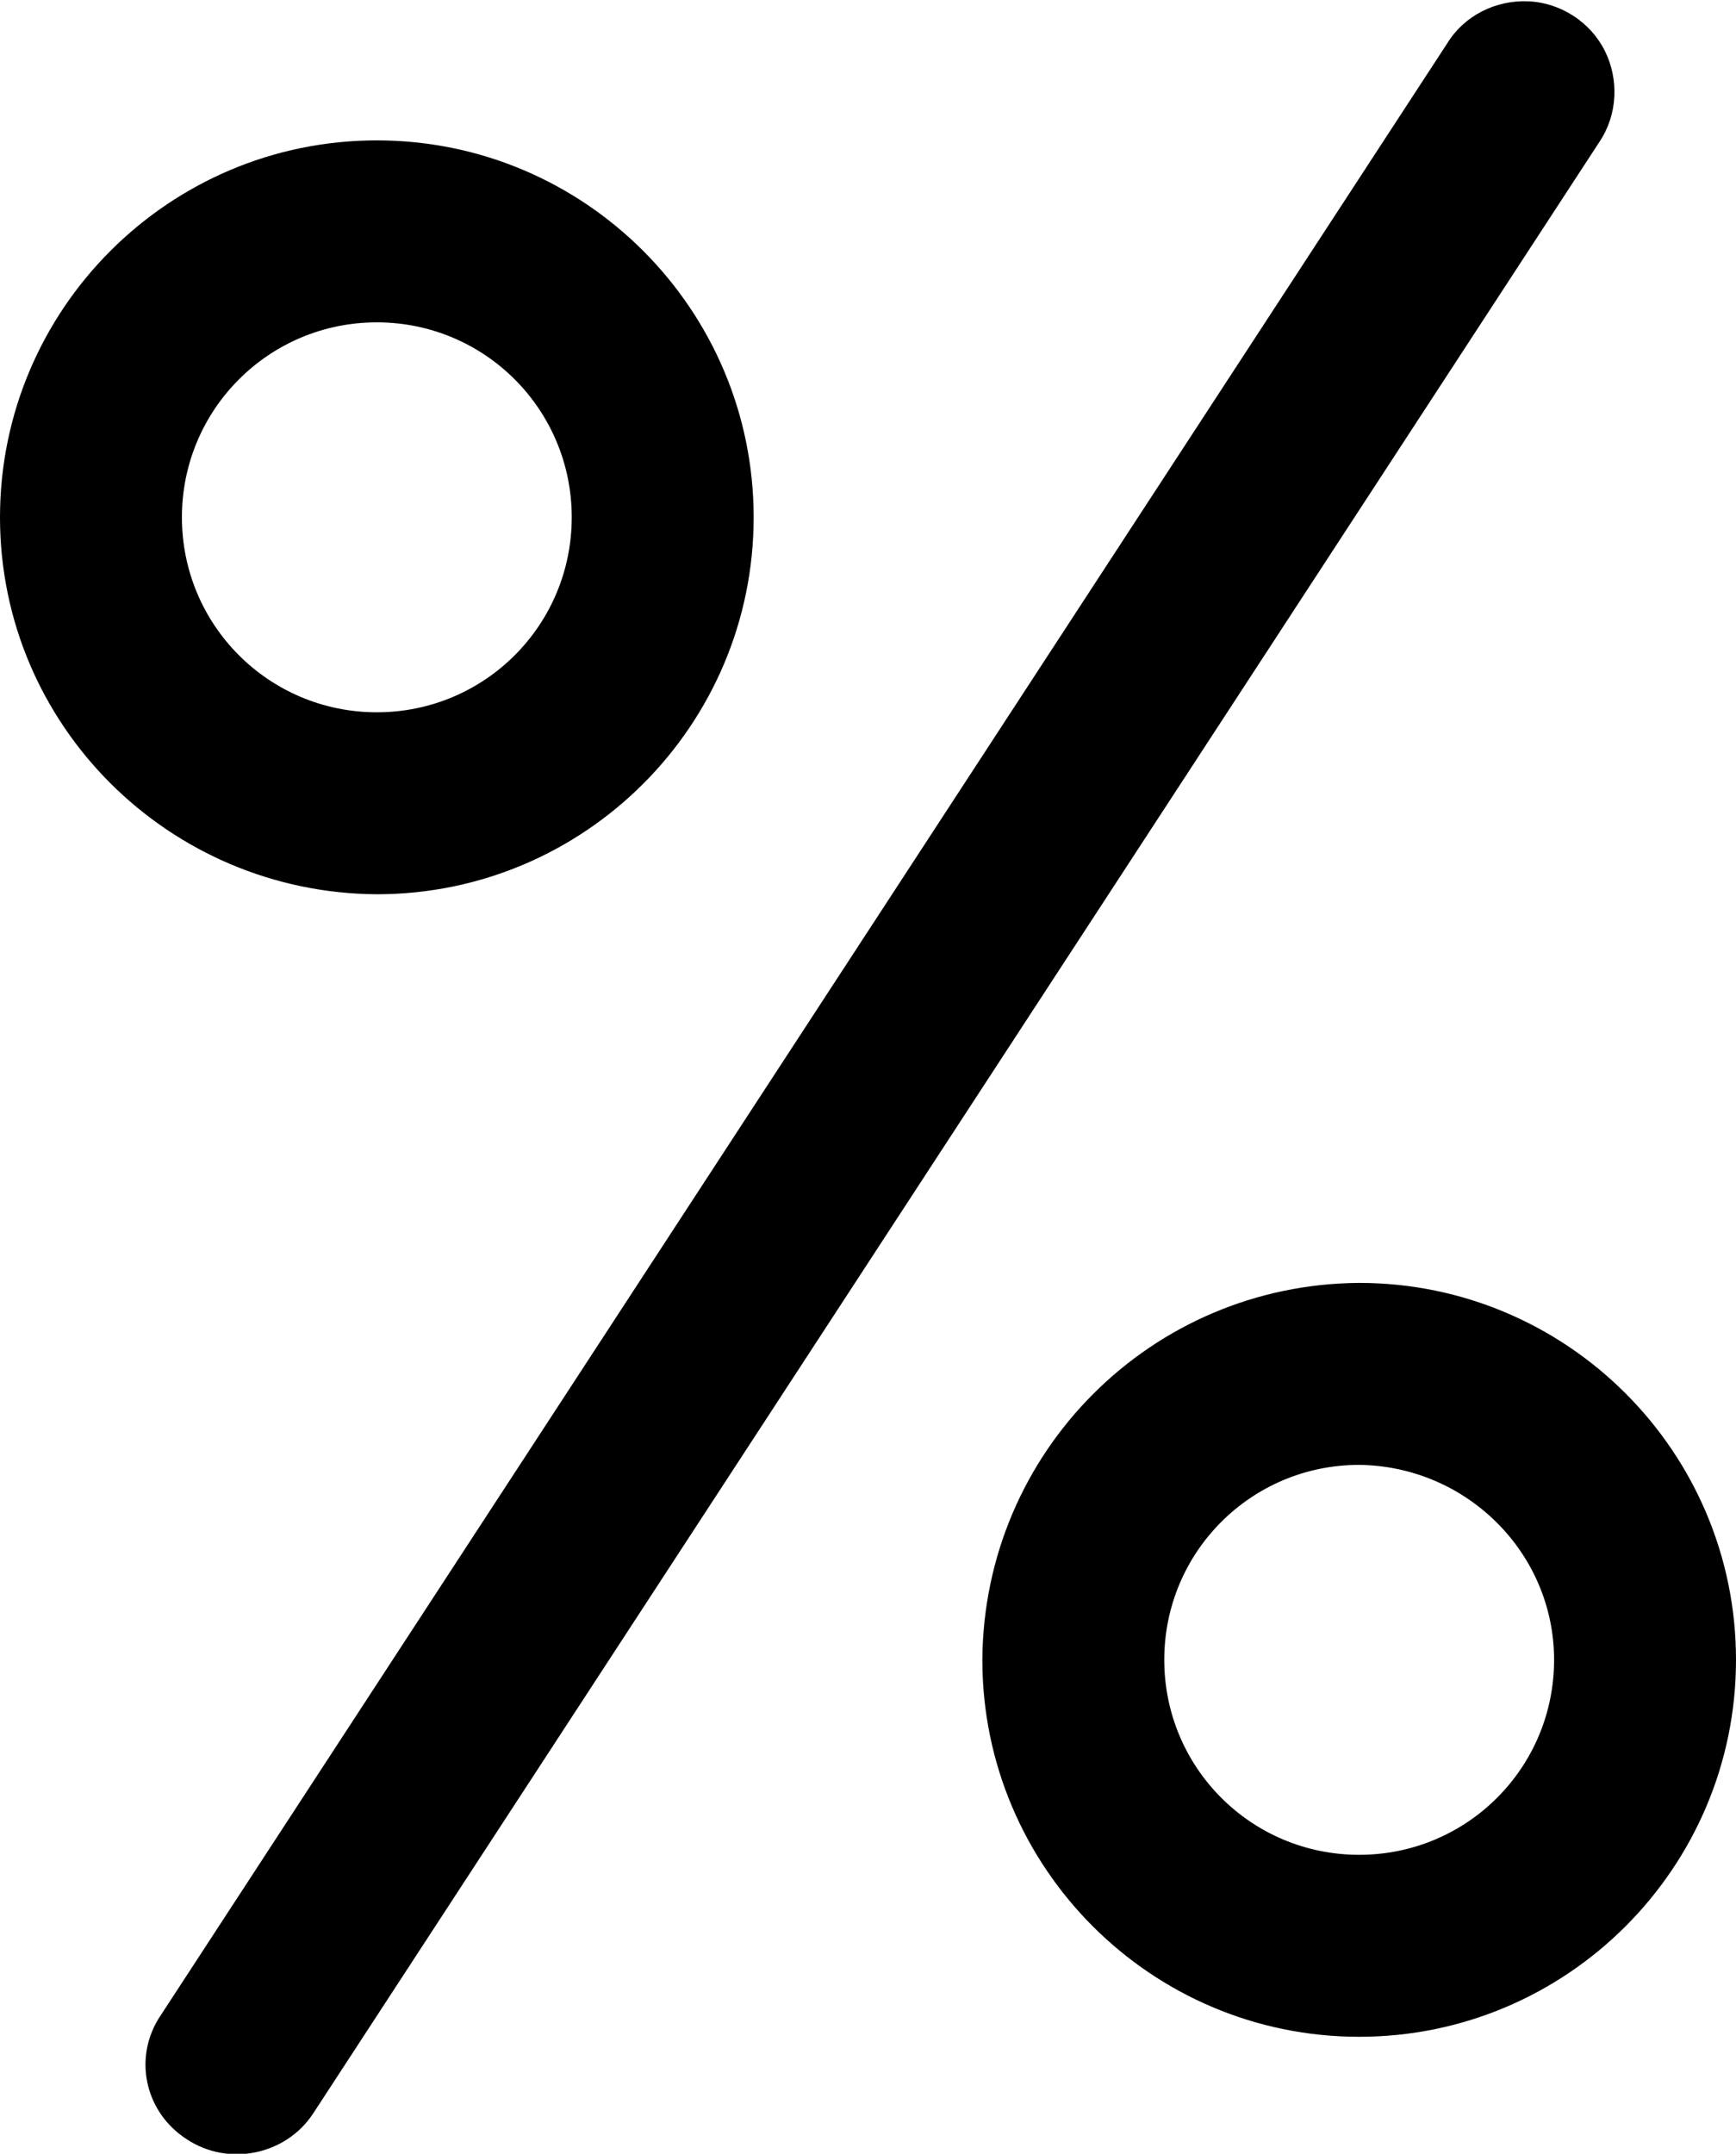 <?xml version="1.0" encoding="utf-8"?>
<!-- Generator: Adobe Illustrator 22.1.0, SVG Export Plug-In . SVG Version: 6.00 Build 0)  -->
<svg version="1.1" id="Layer_1" xmlns="http://www.w3.org/2000/svg" xmlns:xlink="http://www.w3.org/1999/xlink" x="0px" y="0px"
	 viewBox="0 0 133.6 165.7" style="enable-background:new 0 0 133.6 165.7;" xml:space="preserve">
<path d="M29,68.8c16,0,29-13,29-29c0-16-13-29-29-29s-29,13-29,29C0,55.8,13,68.7,29,68.8z M29,24.8c8.3,0,15,6.7,15,15
	c0,8.3-6.7,15-15,15c-8.3,0-15-6.7-15-15C14,31.5,20.7,24.8,29,24.8z"/>
<path d="M75.6,127.7c0,16,13,29,29,29c16,0,29-13,29-29s-13-29-29-29C88.6,98.8,75.7,111.7,75.6,127.7z M119.6,127.7
	c0,8.3-6.7,15-15,15c-8.3,0-15-6.7-15-15s6.7-15,15-15C112.9,112.8,119.6,119.5,119.6,127.7z"/>
<path d="M14.4,164.6c3.2,2.1,7.6,1.2,9.7-2l99-151.7c1.4-2.1,1.5-4.8,0.4-7c-1.1-2.2-3.4-3.7-5.9-3.8s-4.9,1.1-6.2,3.2l-99,151.7
	C10.2,158.2,11.1,162.5,14.4,164.6z"/>
</svg>

